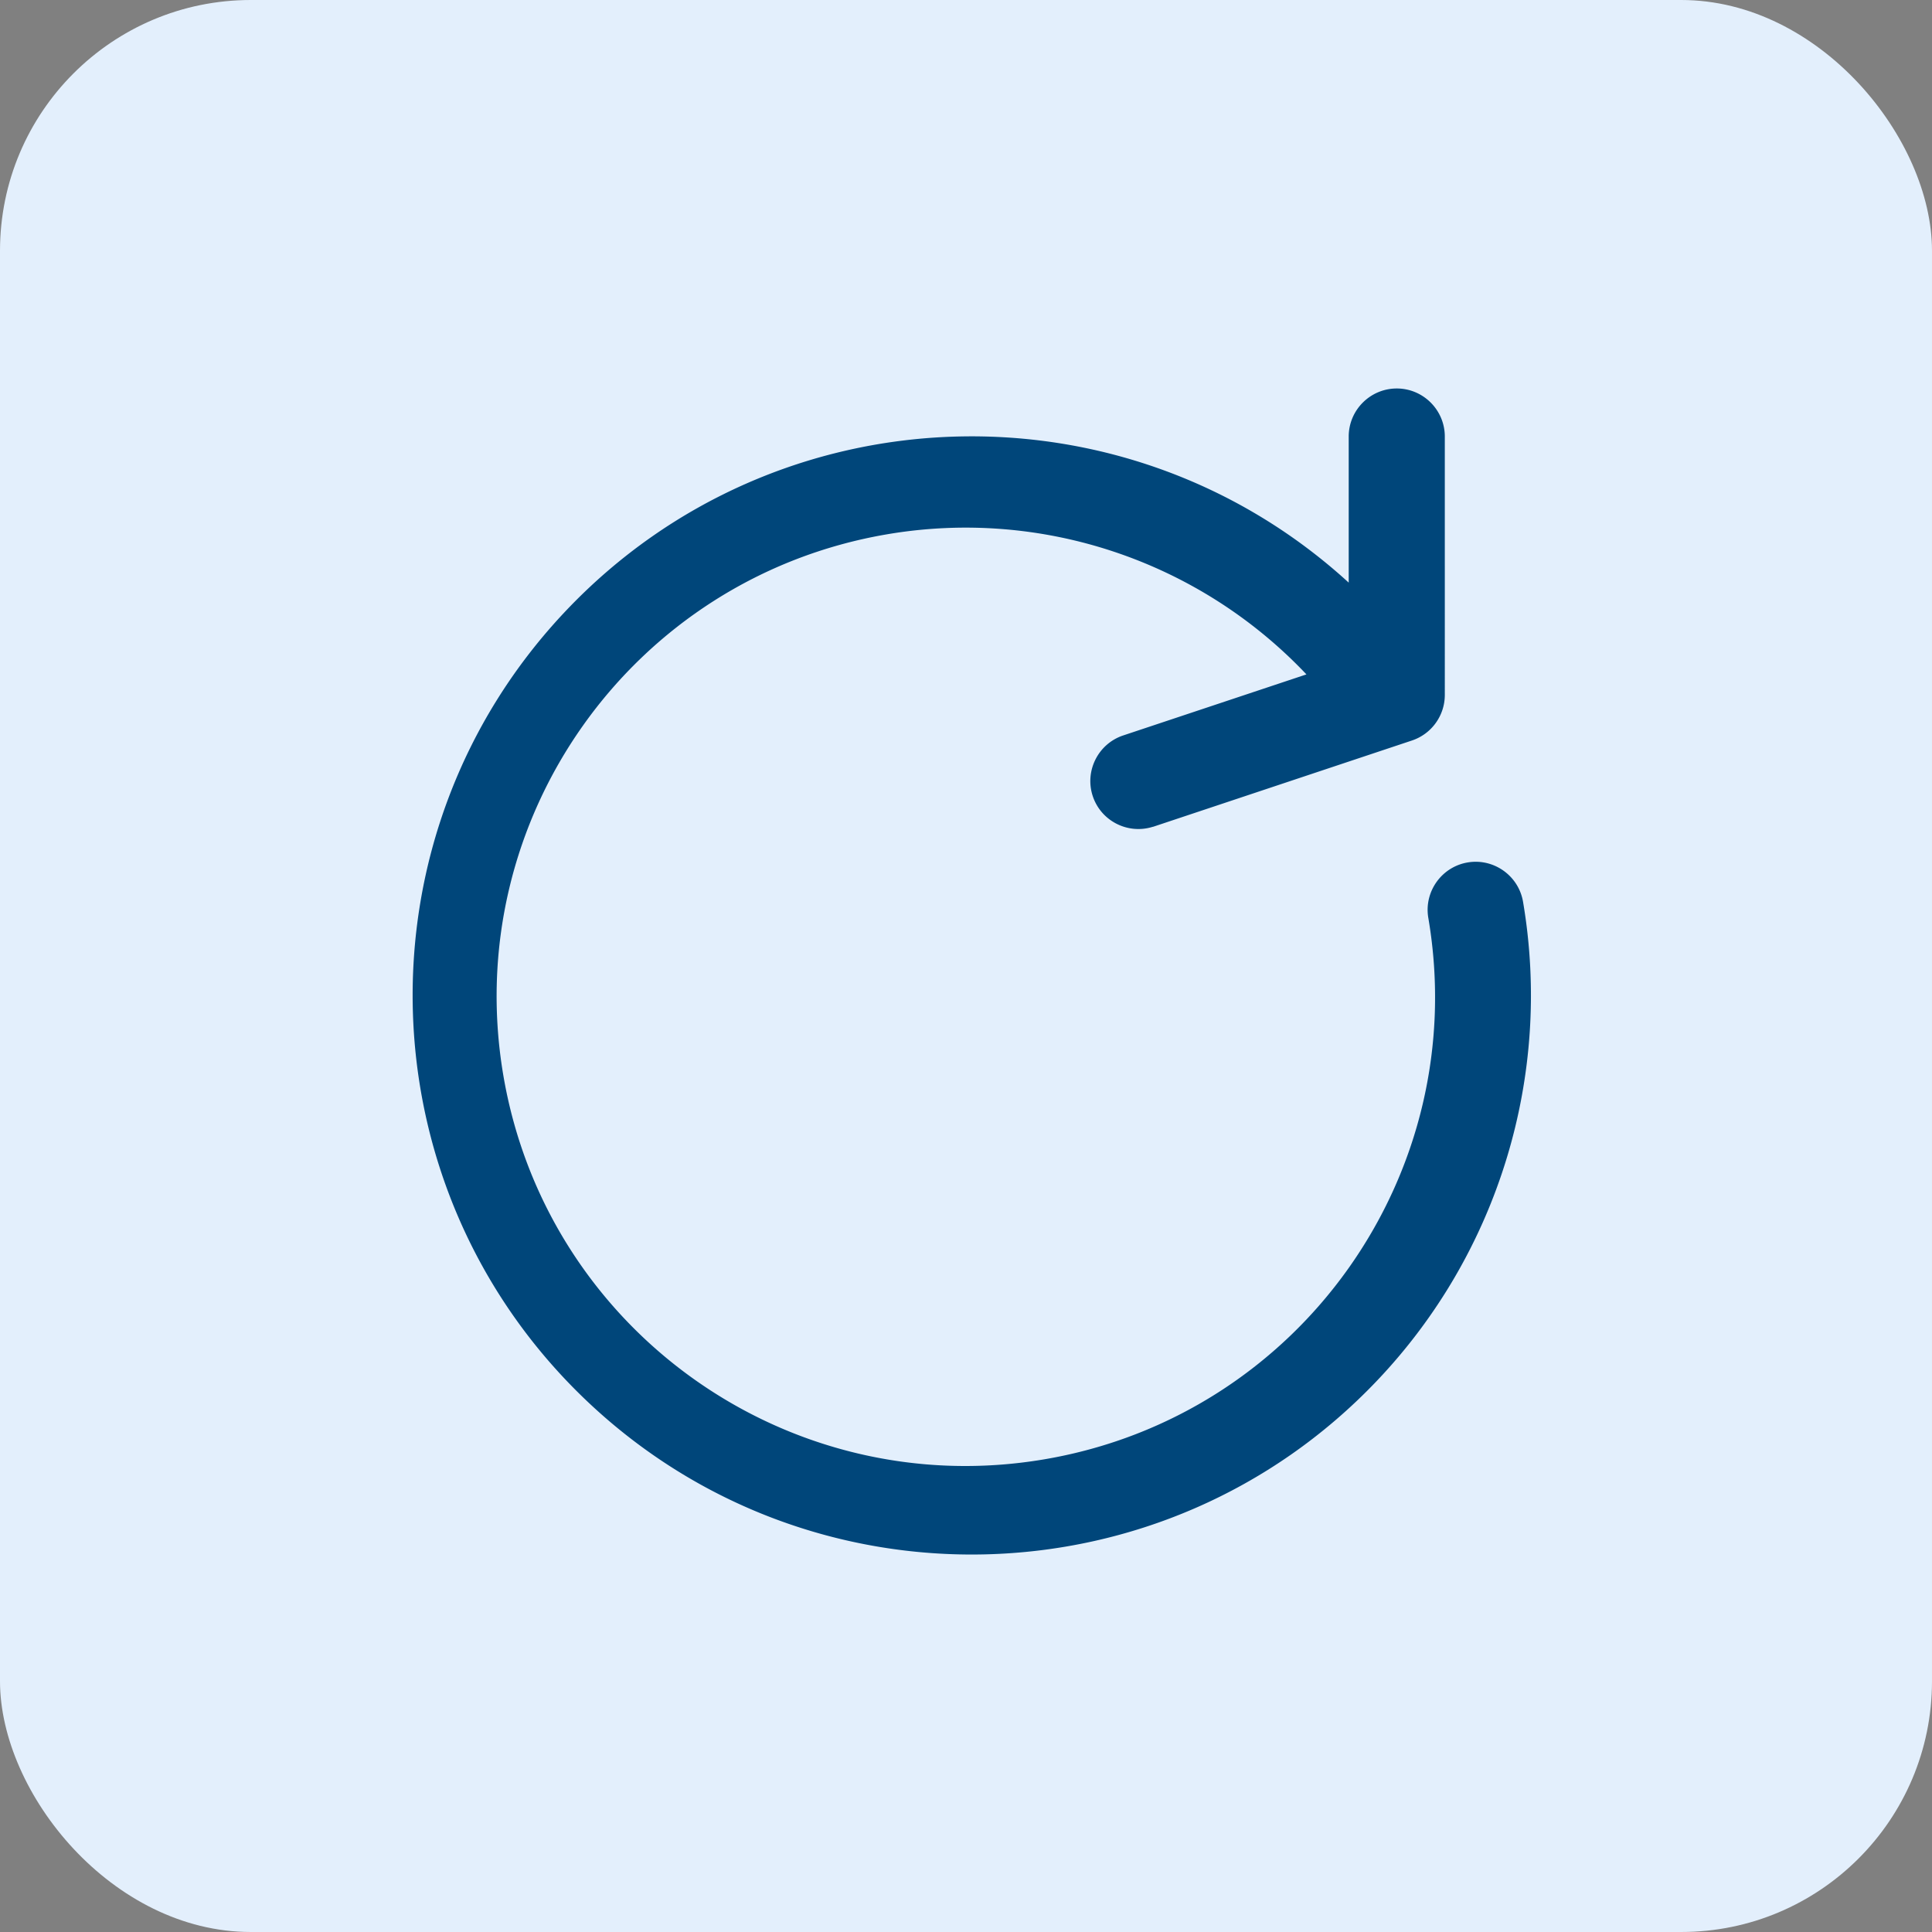 <?xml version="1.0" encoding="UTF-8" standalone="no"?>
<svg
   xmlns:dc="http://purl.org/dc/elements/1.1/"
   xmlns:cc="http://creativecommons.org/ns#"
   xmlns:rdf="http://www.w3.org/1999/02/22-rdf-syntax-ns#"
   xmlns:svg="http://www.w3.org/2000/svg"
   xmlns="http://www.w3.org/2000/svg"
   xmlns:sodipodi="http://sodipodi.sourceforge.net/DTD/sodipodi-0.dtd"
   xmlns:inkscape="http://www.inkscape.org/namespaces/inkscape"
   width="186.061mm"
   height="186.061mm"
   viewBox="0 0 186.061 186.061"
   version="1.1"
   id="svg261"
   inkscape:version="1.0.2-2 (e86c870879, 2021-01-15)"
   sodipodi:docname="Reload.svg">
  <rect x="0" y="0" width="186.061" height="186.061" fill="#808080" stroke="none"/>
  <defs
     id="defs255" />
  <sodipodi:namedview
     id="base"
     pagecolor="#ffffff"
     bordercolor="#666666"
     borderopacity="1.0"
     inkscape:pageopacity="0.0"
     inkscape:pageshadow="2"
     inkscape:zoom="0.35"
     inkscape:cx="1459.3328"
     inkscape:cy="1074.0469"
     inkscape:document-units="mm"
     inkscape:current-layer="layer1"
     inkscape:document-rotation="0"
     showgrid="false"
     inkscape:window-width="1267"
     inkscape:window-height="1041"
     inkscape:window-x="182"
     inkscape:window-y="0"
     inkscape:window-maximized="0"
     inkscape:snap-page="true" />
  <g
     inkscape:label="Layer 1"
     inkscape:groupmode="layer"
     id="layer1"
     transform="translate(406.827,267.354)">
    <rect
       style="fill:#e3effc;fill-opacity:1;fill-rule:evenodd;stroke:none;stroke-width:0.4;stroke-linecap:square"
       id="rect1506"
       width="186.061"
       height="186.061"
       x="-406.827"
       y="-267.354"
       rx="24.152"
       ry="24.152"
       inkscape:export-xdpi="97"
       inkscape:export-ydpi="97" />
    <g
       id="g1404"
       transform="matrix(0.243,0,0,0.243,-593.034,-229.461)"
       style="fill:#64a3d1;fill-opacity:1;stroke-width:0.191"
       inkscape:export-xdpi="97"
       inkscape:export-ydpi="97">
      <g
         id="g1372"
         style="fill:#64a3d1;fill-opacity:1;stroke-width:0.191">
        <g
           id="g1370"
           style="fill:#64a3d1;fill-opacity:1;stroke-width:0.191">
          <path
             id="path1368"
             style="fill:#00467a;fill-opacity:1;stroke-width:0.191"
             sodipodi:type="inkscape:offset"
             inkscape:radius="1.9740041"
             inkscape:original="M 397.52344 0 C 388.09744 0 380.45508 7.6404062 380.45508 17.066406 L 380.45508 79.410156 C 292.56308 -4.1858438 153.54522 -0.70254687 69.949219 87.189453 C -13.646781 175.08145 -10.164484 314.10027 77.728516 397.69727 C 165.62152 481.29427 304.63933 477.81292 388.23633 389.91992 C 435.90533 339.79992 457.17839 270.15122 445.65039 201.94922 C 444.16539 192.64122 435.41542 186.30016 426.10742 187.78516 C 416.79942 189.27016 410.45836 198.02012 411.94336 207.32812 C 411.95936 207.43013 411.97614 207.53181 411.99414 207.63281 C 429.37414 309.94381 360.52584 406.97156 258.21484 424.35156 C 155.90384 441.73156 58.874141 372.88131 41.494141 270.57031 C 24.114141 168.25931 92.965391 71.231562 195.27539 53.851562 C 258.19439 43.163562 322.23894 65.141891 365.33594 112.21289 L 289.73047 137.40234 C 280.78647 140.37834 275.94883 150.04038 278.92383 158.98438 C 278.92483 158.98638 278.92673 158.99019 278.92773 158.99219 C 281.90373 167.93619 291.56577 172.77383 300.50977 169.79883 C 300.51277 169.79783 300.51363 169.79688 300.51562 169.79688 L 402.91602 135.66211 C 409.88802 133.34011 414.59084 126.8158 414.58984 119.4668 L 414.58984 17.066406 C 414.58984 7.6404062 406.94944 0 397.52344 0 z "
             transform="translate(922.321)"
             d="m 397.523,-1.975 c -10.493,0 -19.043,8.548 -19.043,19.041 V 74.965 C 289.667,-6.19 151.812,-1.745 68.52,85.828 -15.812,174.493 -12.299,314.795 76.367,399.127 c 88.666,84.332 228.967,80.82 313.299,-7.846 48.092,-50.565 69.558,-120.835 57.934,-189.643 -1.653,-10.362 -11.441,-17.456 -21.803,-15.803 -10.362,1.653 -17.456,11.441 -15.803,21.803 0.018,0.111 0.036,0.223 0.057,0.34 C 427.242,309.232 359.139,405.206 257.885,422.406 156.626,439.608 60.641,371.499 43.439,270.24 26.238,168.981 94.347,72.998 195.605,55.797 256.847,45.394 319.115,66.322 361.725,111.336 l -72.617,24.193 c -9.956,3.313 -15.368,14.122 -12.057,24.078 a 1.974,1.974 0 0 0 0.004,0.008 c 3.273,9.836 13.86,15.203 23.715,12.139 a 1.974,1.974 0 0 0 0.236,-0.045 c 7e-5,-1e-5 -0.063,0.008 -0.09,0.012 0.054,-0.017 0.11,-0.019 0.164,-0.037 -0.024,0.008 -0.072,0.025 -0.072,0.025 a 1.974,1.974 0 0 0 0.125,-0.037 1.974,1.974 0 0 0 0.002,0 c 0.004,-0.001 0.001,-4.4e-4 0.006,-0.002 l 102.398,-34.135 c 7.771,-2.588 13.027,-9.877 13.025,-18.068 V 17.066 c 0,-10.493 -8.548,-19.041 -19.041,-19.041 z M 277.055,159.615 a 1.974,1.974 0 0 0 0.104,0.252 z" />
        </g>
      </g>
      <g
         id="g1374"
         style="fill:#64a3d1;fill-opacity:1;stroke-width:0.191" />
      <g
         id="g1376"
         style="fill:#64a3d1;fill-opacity:1;stroke-width:0.191" />
      <g
         id="g1378"
         style="fill:#64a3d1;fill-opacity:1;stroke-width:0.191" />
      <g
         id="g1380"
         style="fill:#64a3d1;fill-opacity:1;stroke-width:0.191" />
      <g
         id="g1382"
         style="fill:#64a3d1;fill-opacity:1;stroke-width:0.191" />
      <g
         id="g1384"
         style="fill:#64a3d1;fill-opacity:1;stroke-width:0.191" />
      <g
         id="g1386"
         style="fill:#64a3d1;fill-opacity:1;stroke-width:0.191" />
      <g
         id="g1388"
         style="fill:#64a3d1;fill-opacity:1;stroke-width:0.191" />
      <g
         id="g1390"
         style="fill:#64a3d1;fill-opacity:1;stroke-width:0.191" />
      <g
         id="g1392"
         style="fill:#64a3d1;fill-opacity:1;stroke-width:0.191" />
      <g
         id="g1394"
         style="fill:#64a3d1;fill-opacity:1;stroke-width:0.191" />
      <g
         id="g1396"
         style="fill:#64a3d1;fill-opacity:1;stroke-width:0.191" />
      <g
         id="g1398"
         style="fill:#64a3d1;fill-opacity:1;stroke-width:0.191" />
      <g
         id="g1400"
         style="fill:#64a3d1;fill-opacity:1;stroke-width:0.191" />
      <g
         id="g1402"
         style="fill:#64a3d1;fill-opacity:1;stroke-width:0.191" />
    </g>
  </g>
</svg>
